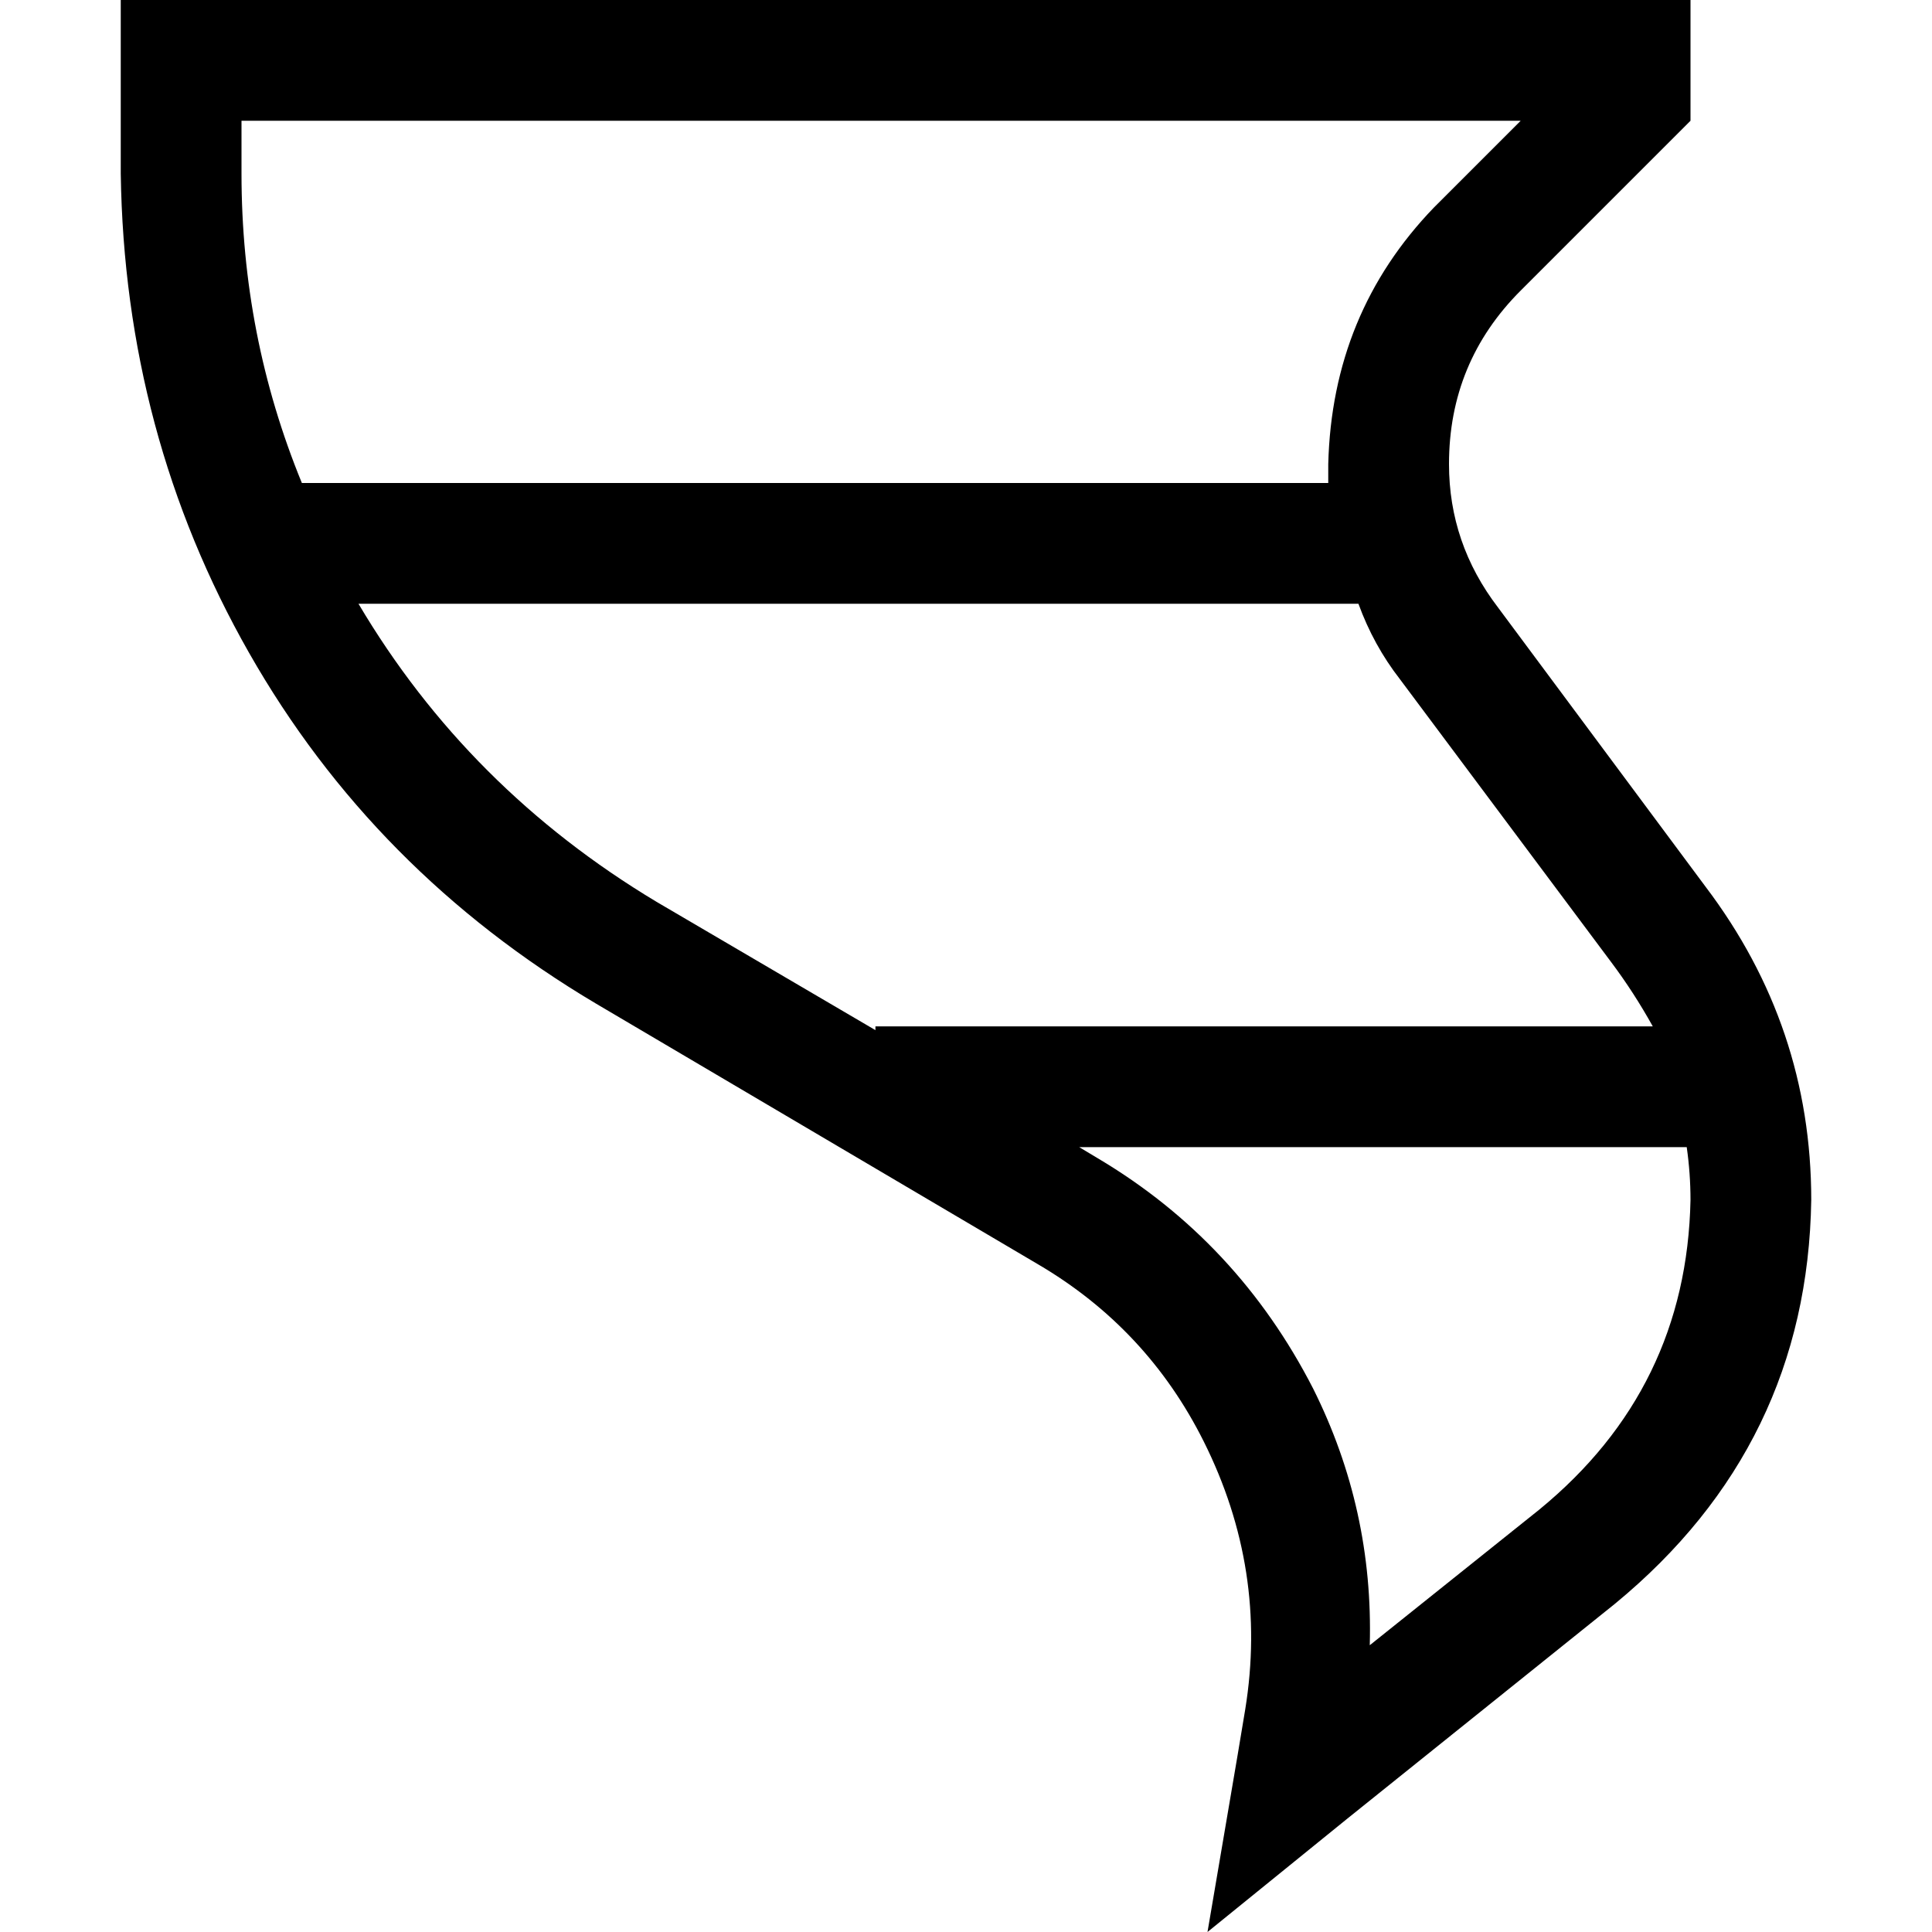 <svg xmlns="http://www.w3.org/2000/svg" viewBox="0 0 512 512">
  <path d="M 384 123 Q 384 144 397 161 L 452 235 Q 480 272 480 318 Q 479 383 428 425 L 357 482 L 320 512 L 328 465 L 330 453 Q 336 416 319 382 Q 304 352 275 335 L 158 266 Q 99 231 66 173 Q 33 115 32 46 L 32 32 L 32 0 L 64 0 L 416 0 L 448 0 L 448 32 L 403 77 Q 384 96 384 123 L 384 123 Z M 408 400 Q 447 368 448 318 Q 448 311 447 304 L 286 304 L 291 307 Q 328 329 348 368 Q 364 400 363 436 L 408 400 L 408 400 Z M 438 272 Q 433 263 427 255 L 371 180 Q 364 171 360 160 L 95 160 Q 124 209 174 239 L 232 273 L 232 272 L 438 272 L 438 272 Z M 352 123 Q 353 83 380 55 L 403 32 L 64 32 L 64 46 Q 64 89 80 128 L 352 128 Q 352 125 352 123 L 352 123 Z" />
</svg>